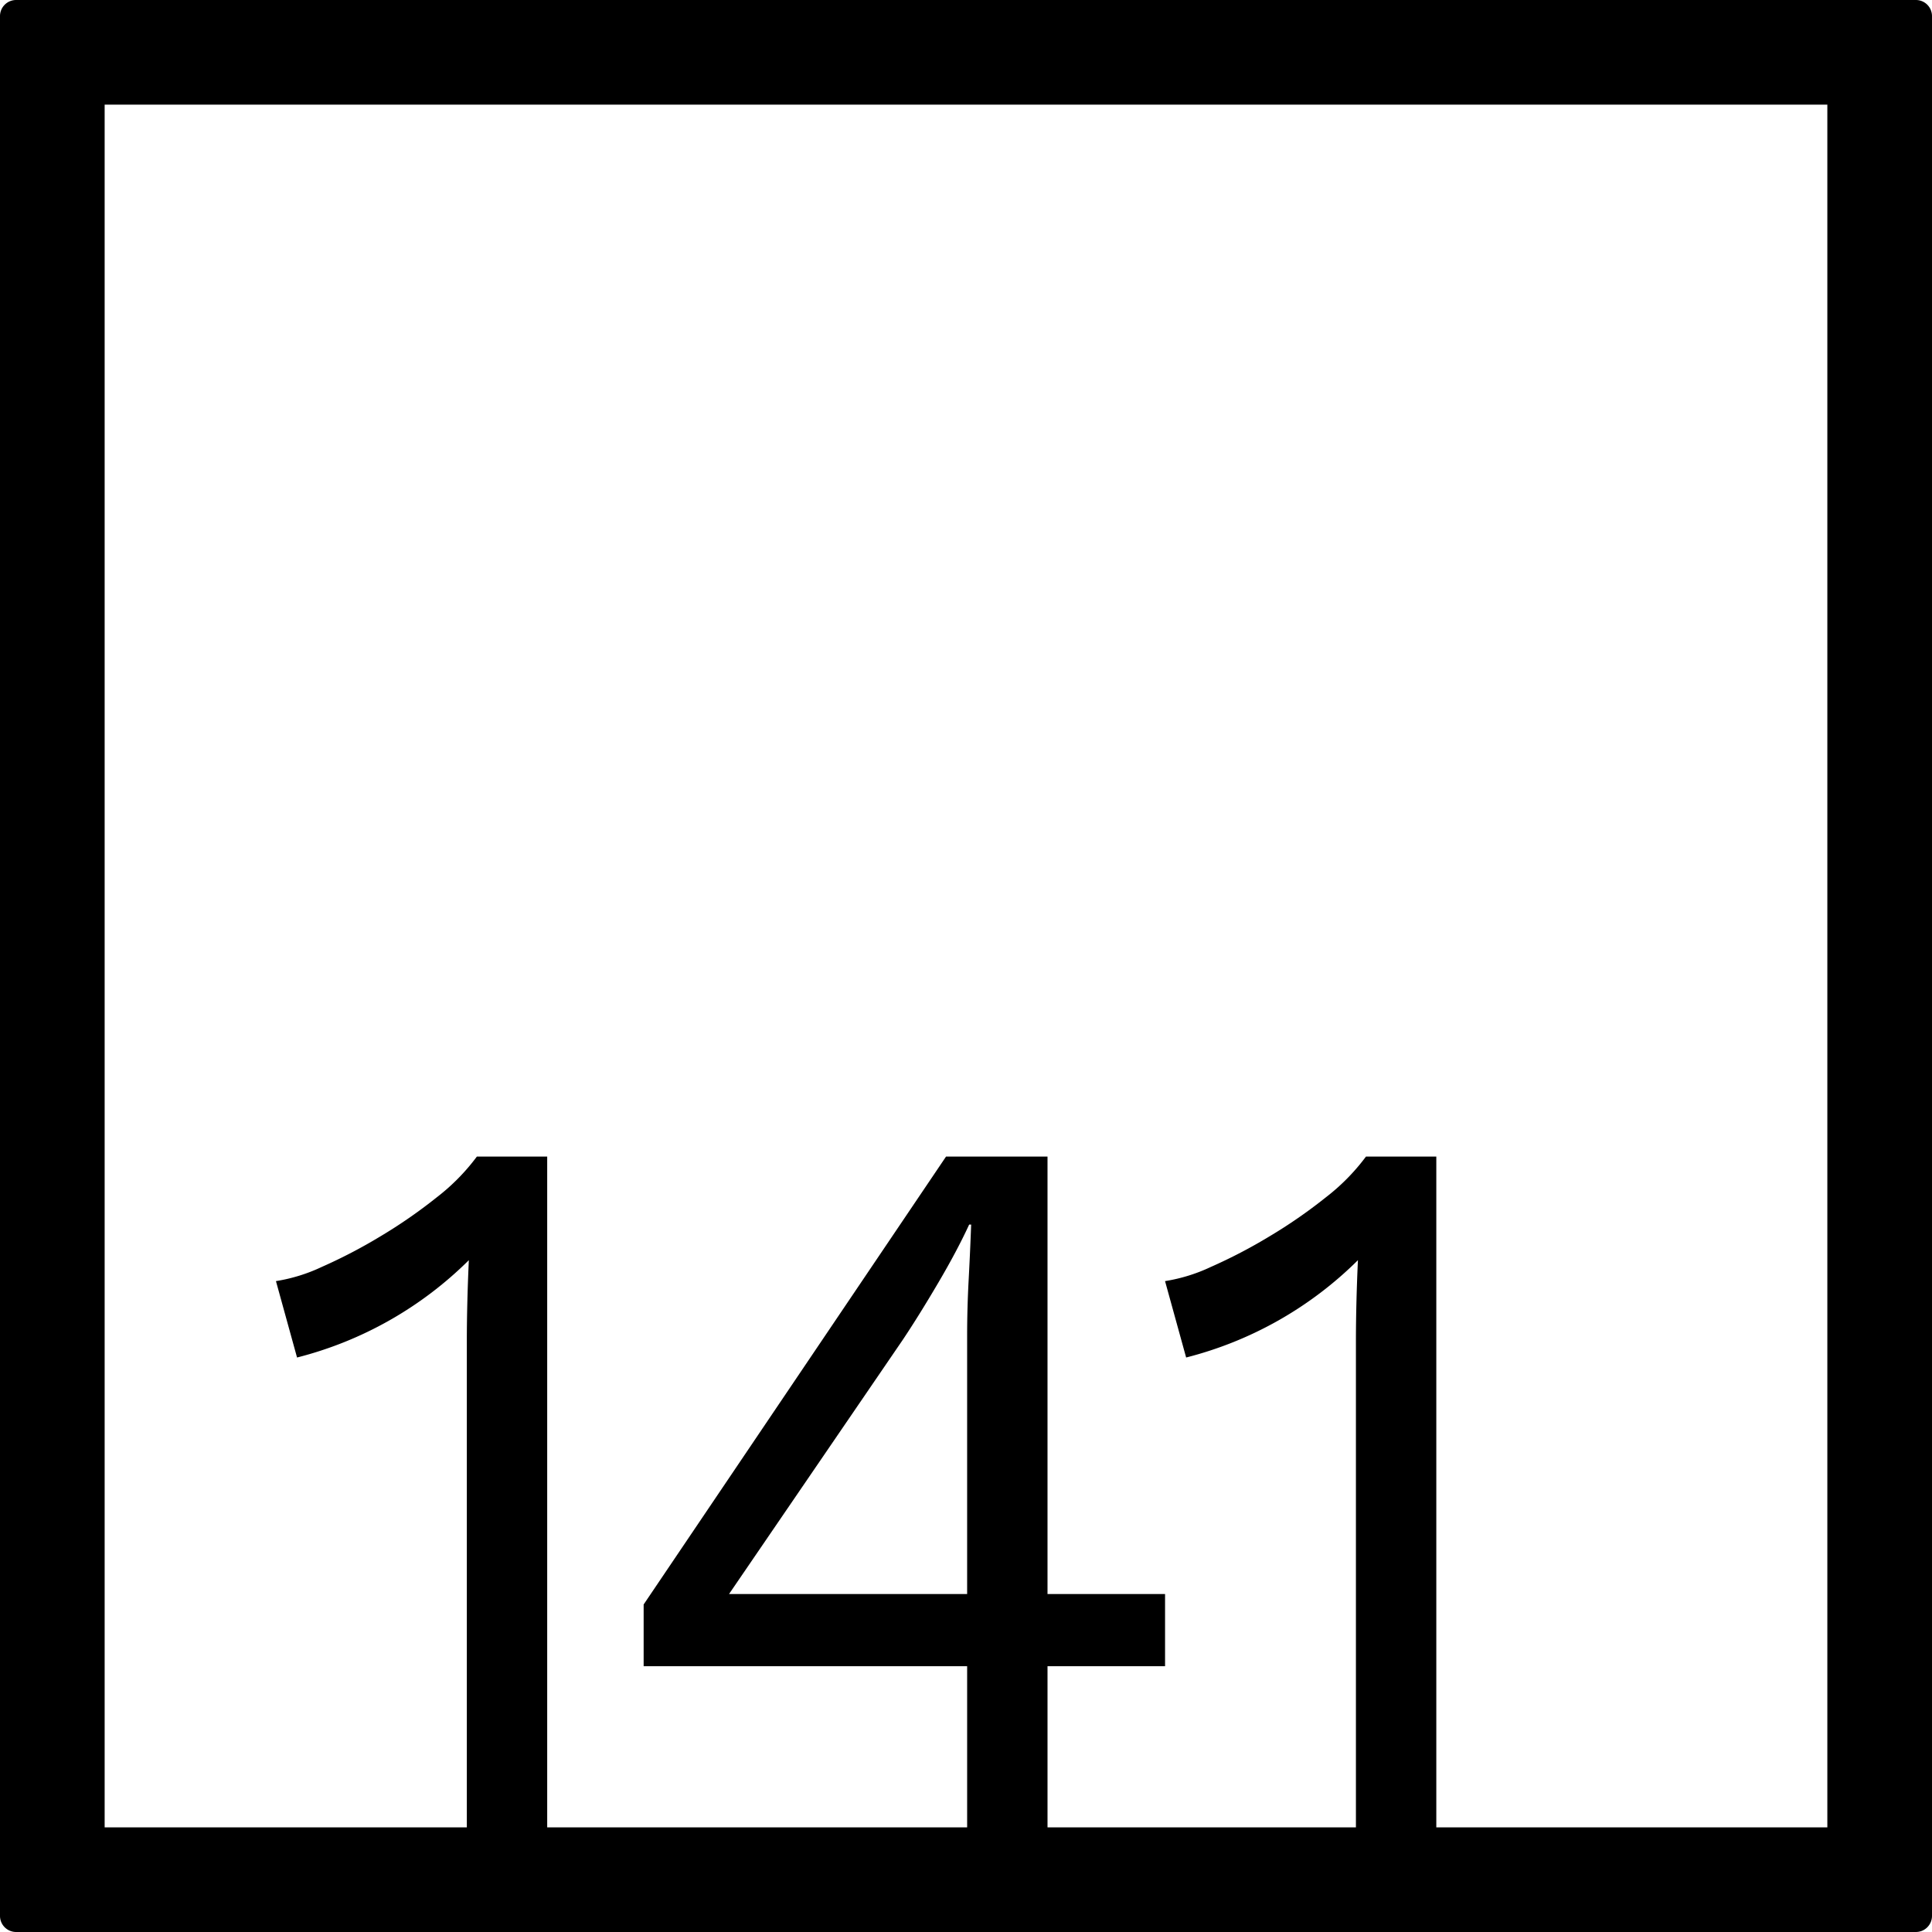 <svg xmlns="http://www.w3.org/2000/svg" width="120mm" height="120mm" viewBox="0 0 340.158 340.157">
  <g id="Zimmernummer">
      <g id="Z-04-141">
        <path fill="#000000" stroke="none" d="M337.323,0H2.835A2.834,2.834,0,0,0,0,2.835V337.323a2.834,2.834,0,0,0,2.835,2.834H337.323a2.834,2.834,0,0,0,2.835-2.834V2.835A2.834,2.834,0,0,0,337.323,0ZM170.28,280.65H128.359l30.6-44.773q2.827-4.236,6.191-9.949t5.484-10.319h.353q-.177,4.794-.442,9.766t-.265,9.765Zm151.452,41.082H252.884v-118.1H240.5a36.675,36.675,0,0,1-7.075,7.185,88.71,88.71,0,0,1-9.994,6.911,90.665,90.665,0,0,1-10.259,5.342,29.787,29.787,0,0,1-8.048,2.488l3.714,13.451a65.993,65.993,0,0,0,30.247-17.136q-.178,3.869-.265,7.462t-.089,6.726v85.67h-54.3V293.363h20.695V280.65H184.43V203.633H166.565l-53.241,78.86v10.87H170.28v28.369H96.343v-118.1H83.961a36.675,36.675,0,0,1-7.075,7.185,88.787,88.787,0,0,1-9.993,6.911,90.674,90.674,0,0,1-10.26,5.342,29.776,29.776,0,0,1-8.048,2.488L52.3,239.01a65.983,65.983,0,0,0,30.246-17.136q-.177,3.869-.265,7.462t-.088,6.726v85.67H18.425V18.425H321.732Z"/>
      </g>
    </g>
</svg>
